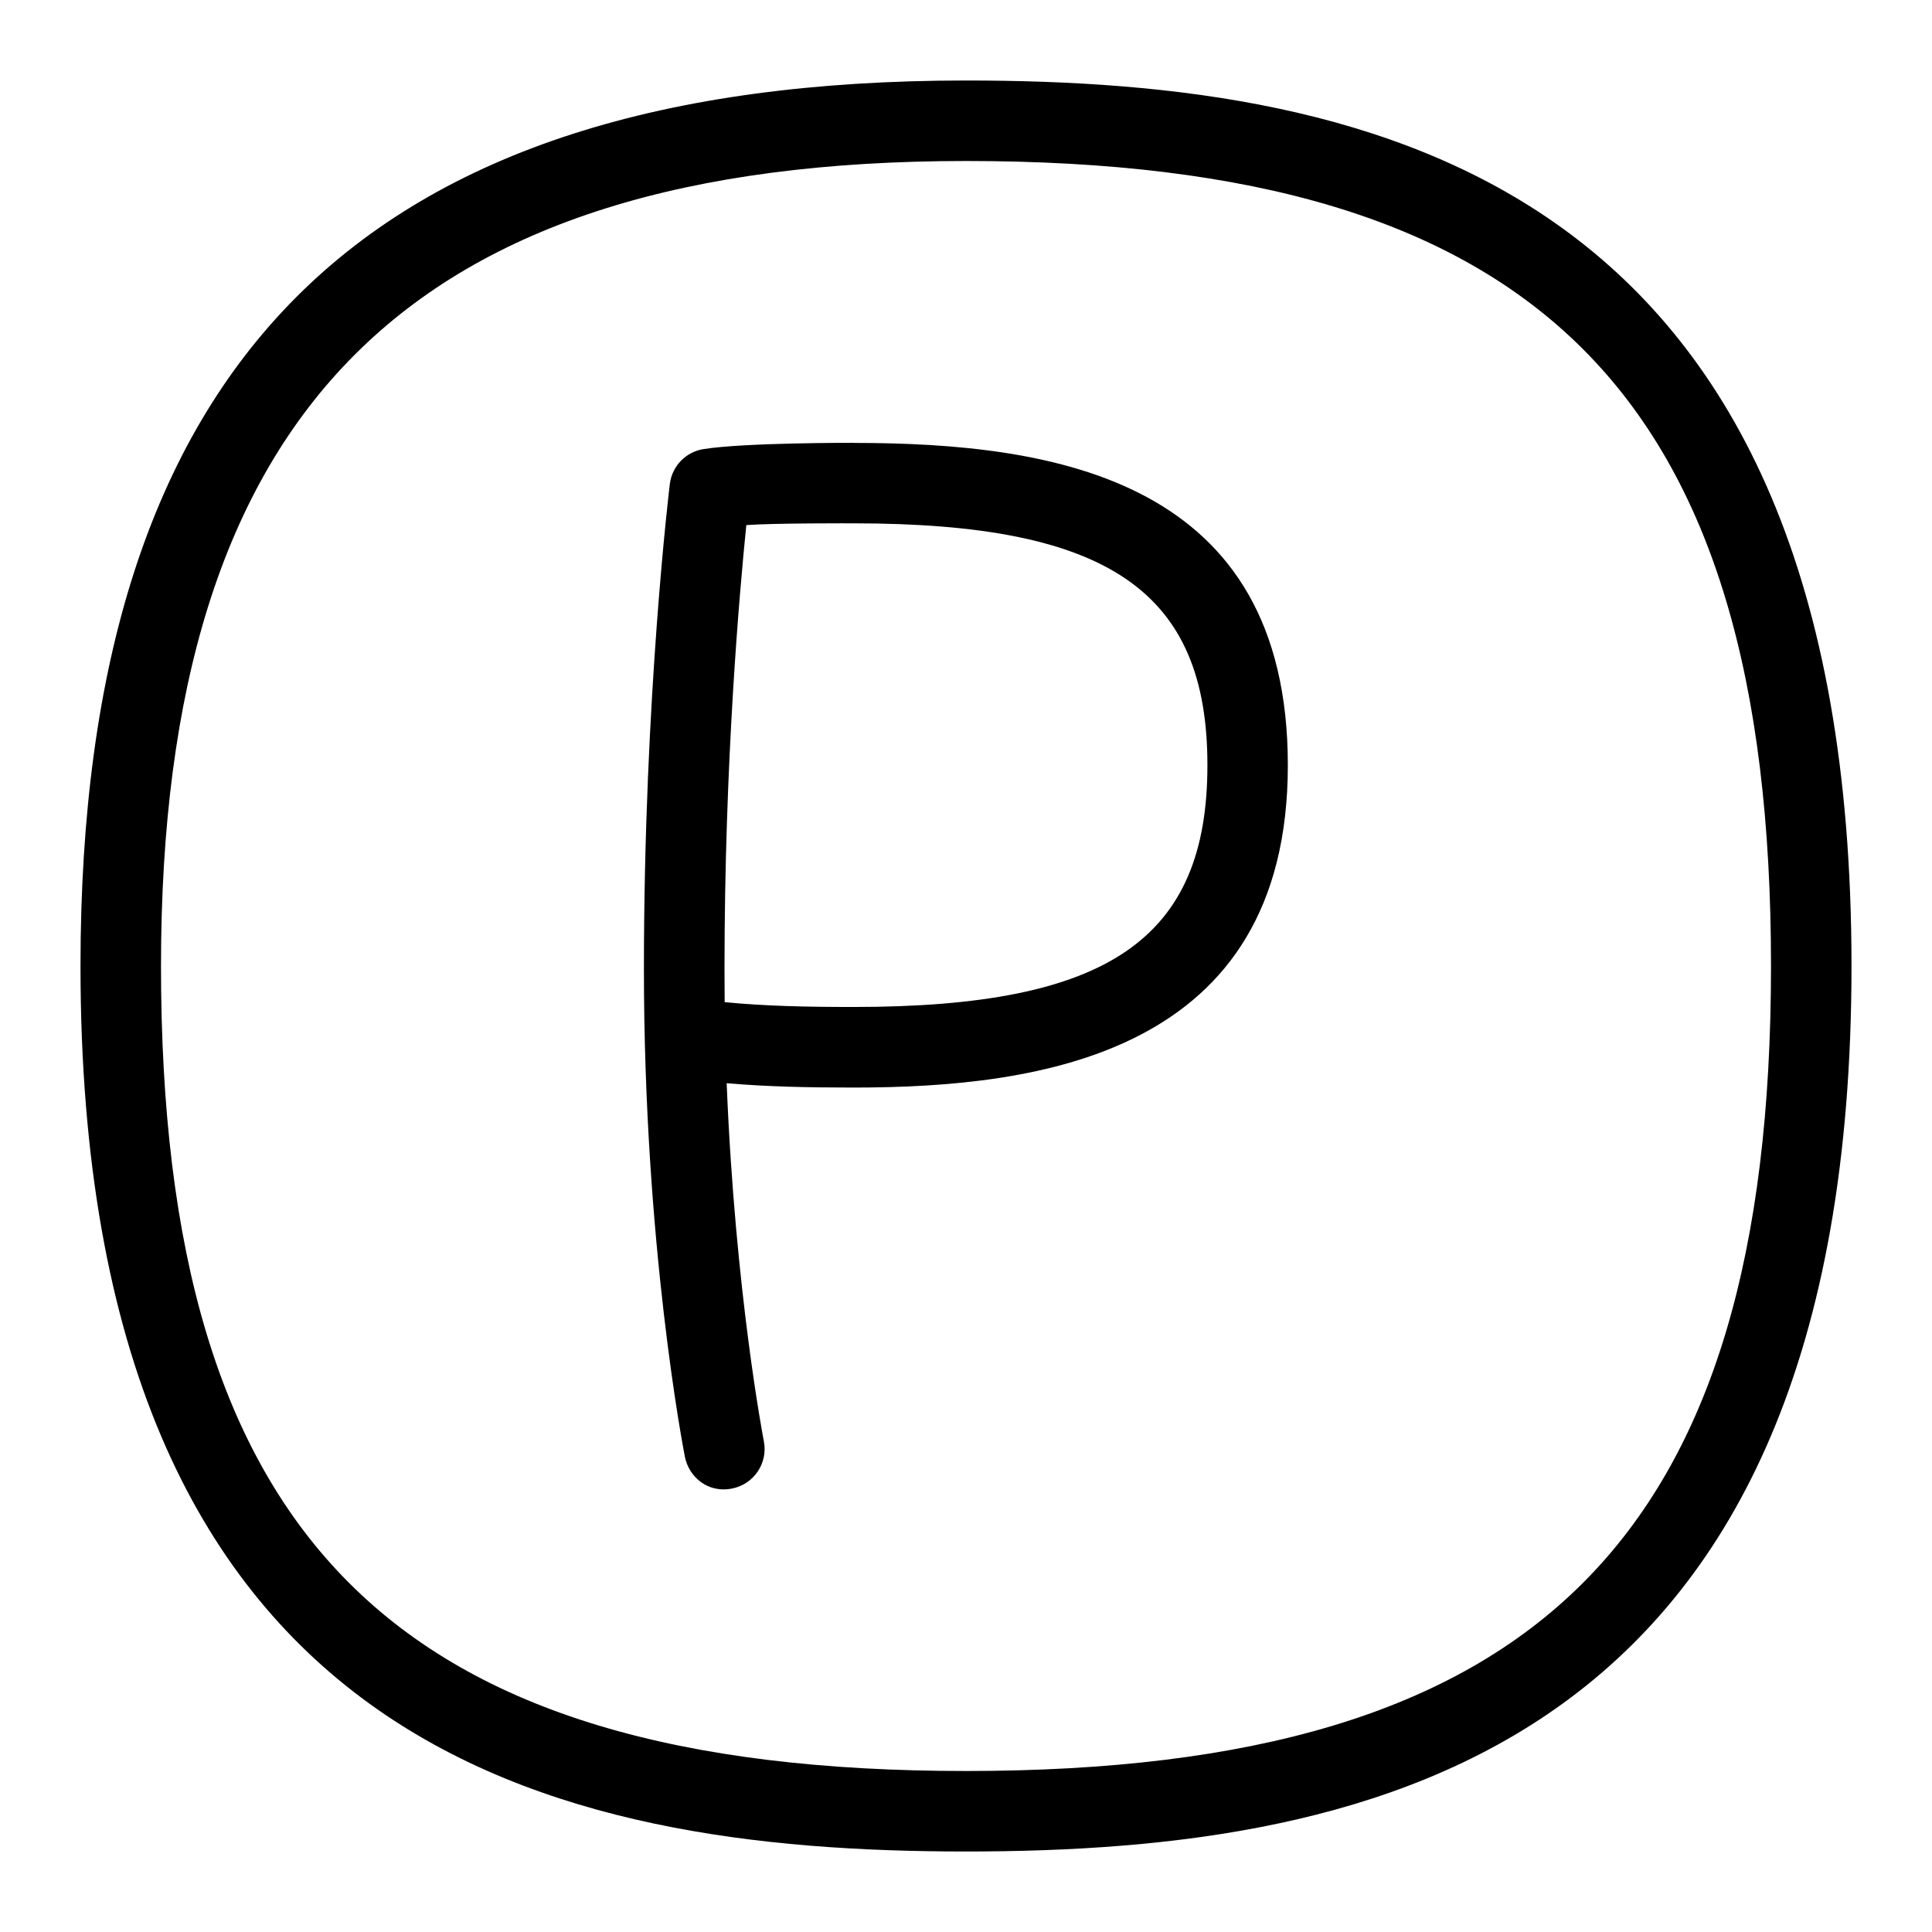 <svg id="Layer_1" viewBox="0 0 24 24" xmlns="http://www.w3.org/2000/svg" data-name="Layer 1"><path d="m12 1c-7.505 0-11 3.495-11 11 0 9.75 5.878 11 11 11s11-1.25 11-11-5.878-11-11-11zm0 21c-7.103 0-10-2.897-10-10 0-6.916 3.084-10 10-10 7.103 0 10 2.897 10 10s-2.897 10-10 10z"/><path d="m10.605 5.501s-1.355-.004-1.867.078c-.219.035-.389.211-.417.432-.003.026-.322 2.635-.322 6.025 0 3.437.489 5.955.509 6.061.047.238.273.456.587.394.27-.054.447-.315.394-.587-.004-.021-.357-1.847-.462-4.448.498.043 1.003.054 1.576.054 2.316 0 5.395-.415 5.395-4.004 0-3.549-2.883-4.004-5.395-4.004zm0 7.008c-.59 0-1.102-.011-1.603-.06-.001-.136-.002-.273-.002-.413 0-2.568.186-4.675.271-5.513.334-.026 1.333-.022 1.333-.022 3.163 0 4.395.842 4.395 3.004s-1.232 3.004-4.395 3.004z"/></svg>